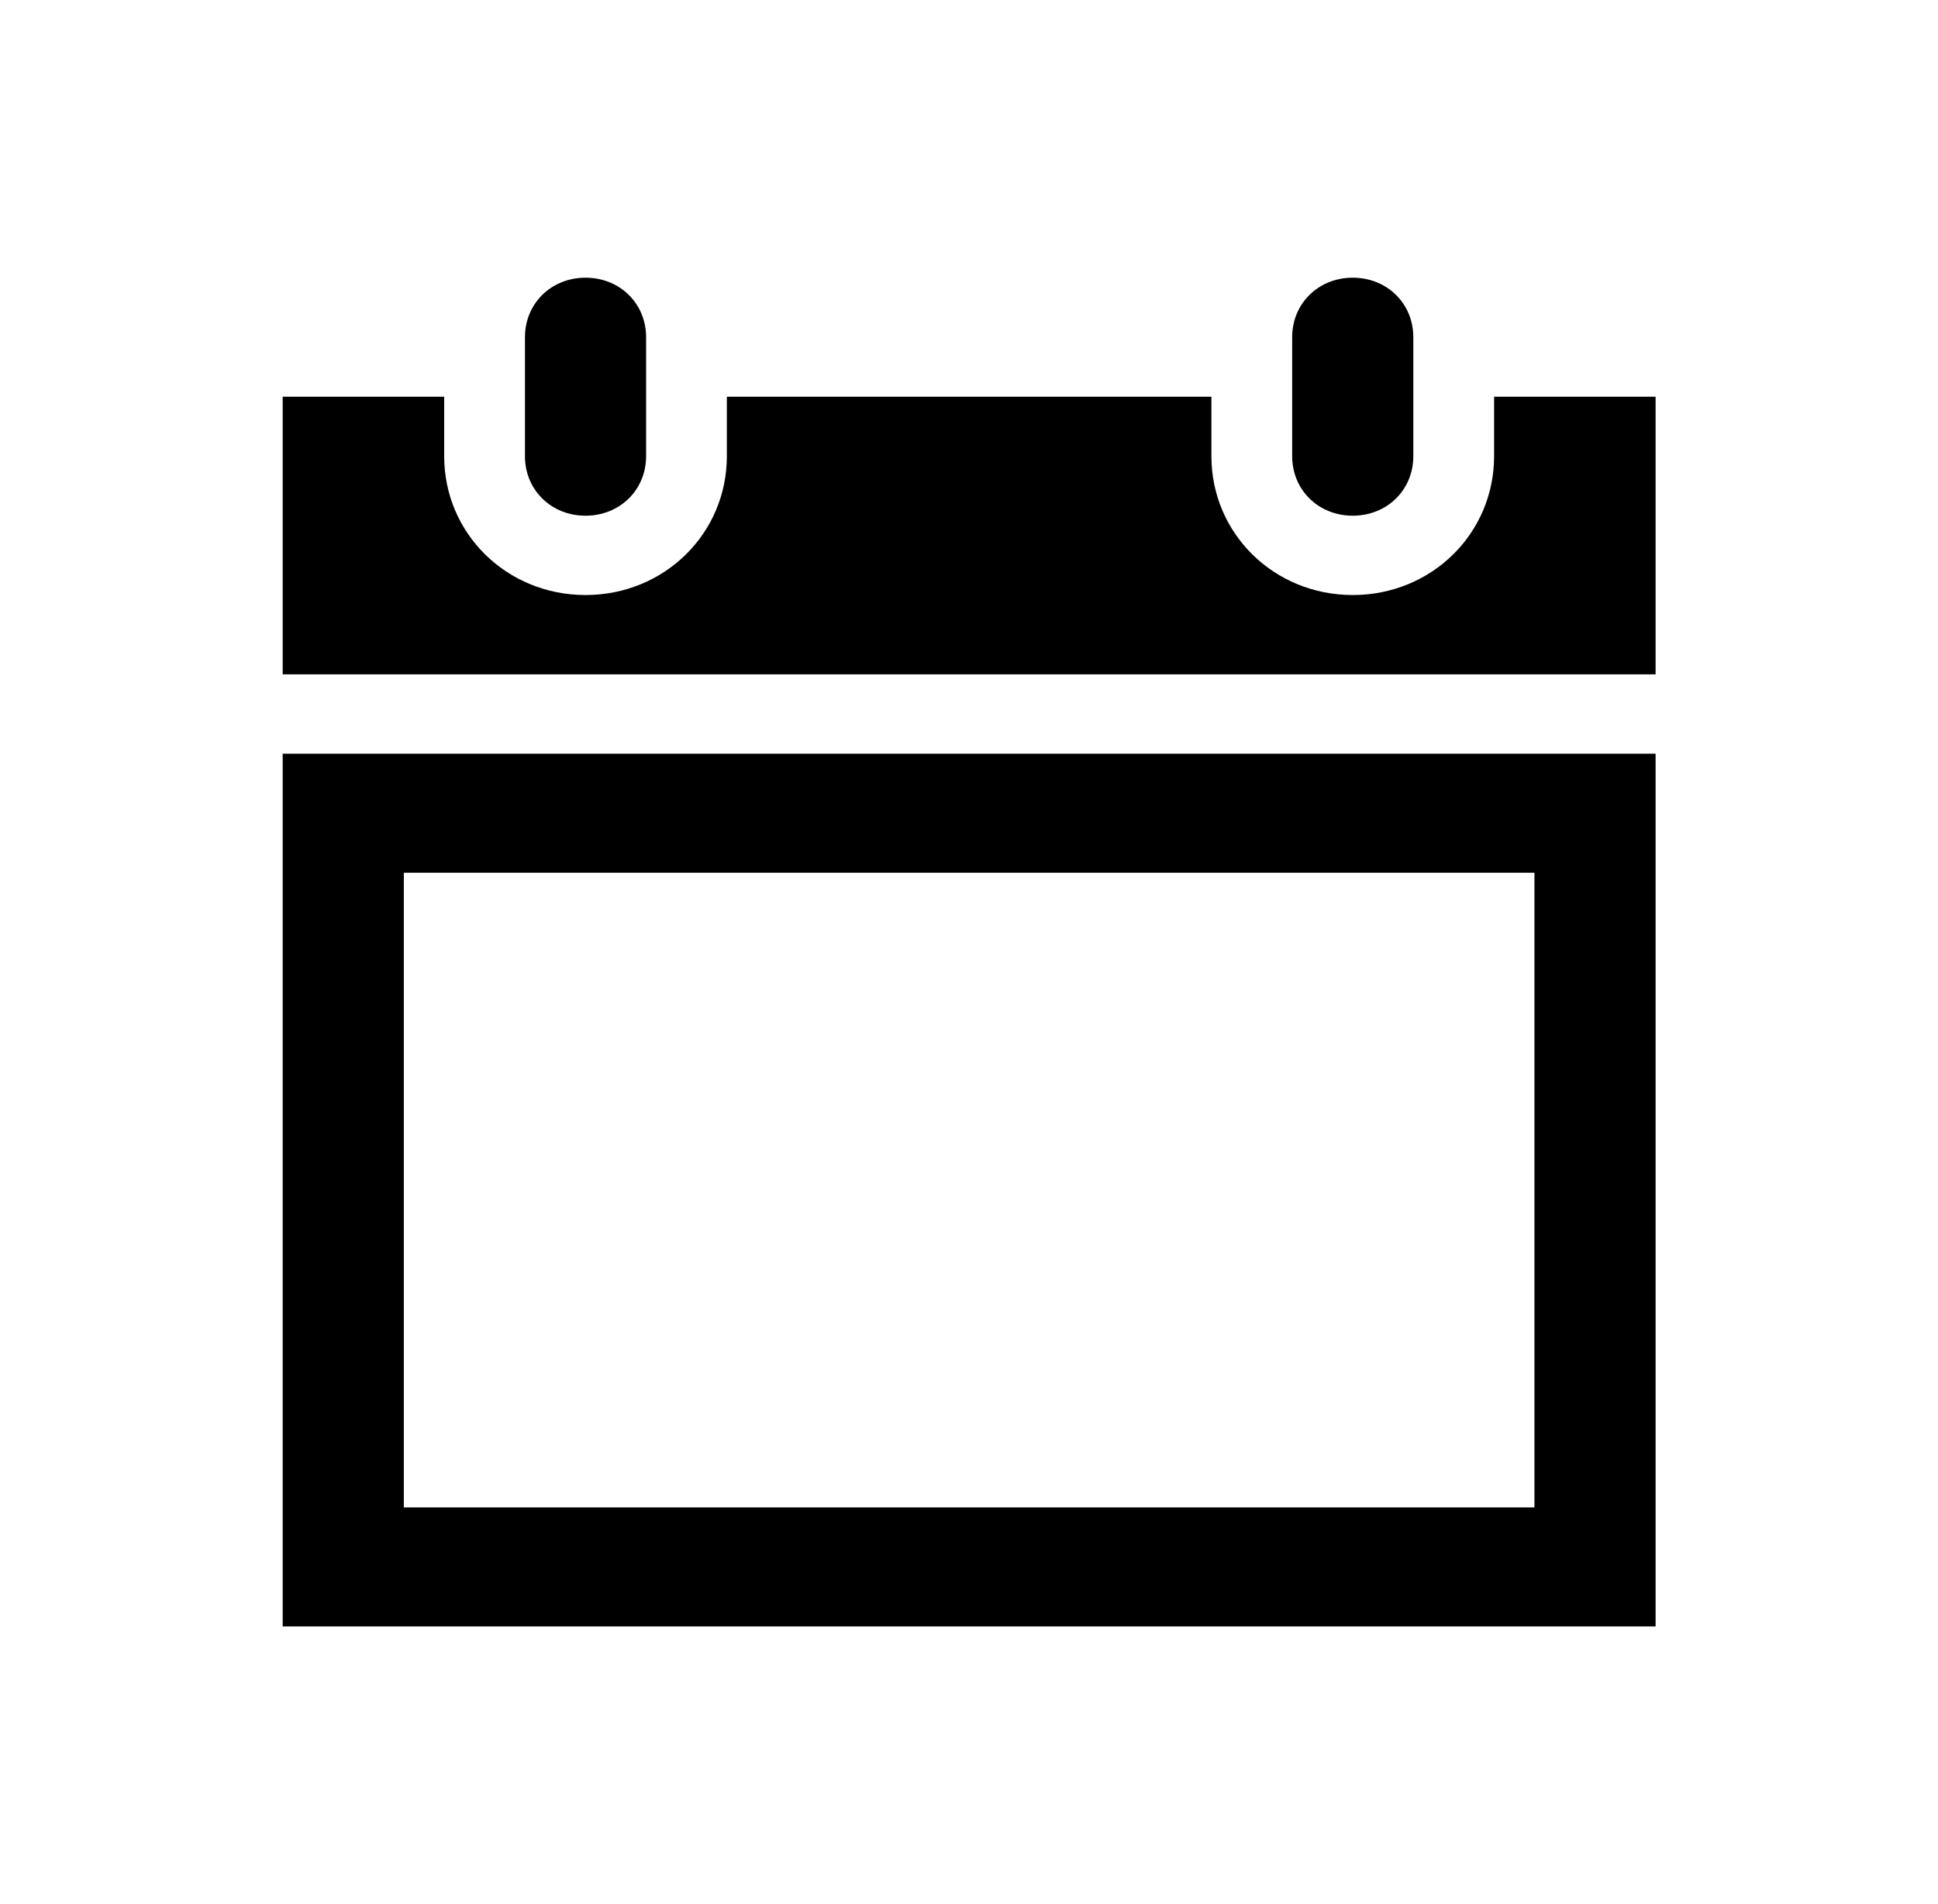 <svg width="57" height="56" xmlns="http://www.w3.org/2000/svg" xmlns:xlink="http://www.w3.org/1999/xlink" xml:space="preserve" overflow="hidden"><defs><clipPath id="clip0"><rect x="194" y="884" width="57" height="56"/></clipPath></defs><g clip-path="url(#clip0)" transform="translate(-194 -884)"><path d="M16.917 15.167C17.908 15.167 18.667 14.408 18.667 13.417L18.667 9.917C18.667 8.925 17.908 8.167 16.917 8.167 15.925 8.167 15.167 8.925 15.167 9.917L15.167 13.417C15.167 14.408 15.925 15.167 16.917 15.167Z" transform="matrix(1.018 0 0 1 194 884)"/><path d="M11.667 25.667 44.333 25.667 44.333 44.333 11.667 44.333 11.667 25.667ZM8.167 47.833 47.833 47.833 47.833 22.167 8.167 22.167 8.167 47.833Z" transform="matrix(1.018 0 0 1 194 884)"/><path d="M39.083 15.167C40.075 15.167 40.833 14.408 40.833 13.417L40.833 9.917C40.833 8.925 40.075 8.167 39.083 8.167 38.092 8.167 37.333 8.925 37.333 9.917L37.333 13.417C37.333 14.408 38.092 15.167 39.083 15.167Z" transform="matrix(1.018 0 0 1 194 884)"/><path d="M43.167 11.667 43.167 13.417C43.167 15.692 41.358 17.5 39.083 17.5 36.808 17.5 35 15.692 35 13.417L35 11.667 21 11.667 21 13.417C21 15.692 19.192 17.5 16.917 17.5 14.642 17.5 12.833 15.692 12.833 13.417L12.833 11.667 8.167 11.667 8.167 19.833 47.833 19.833 47.833 11.667 43.167 11.667Z" transform="matrix(1.018 0 0 1 194 884)"/></g></svg>